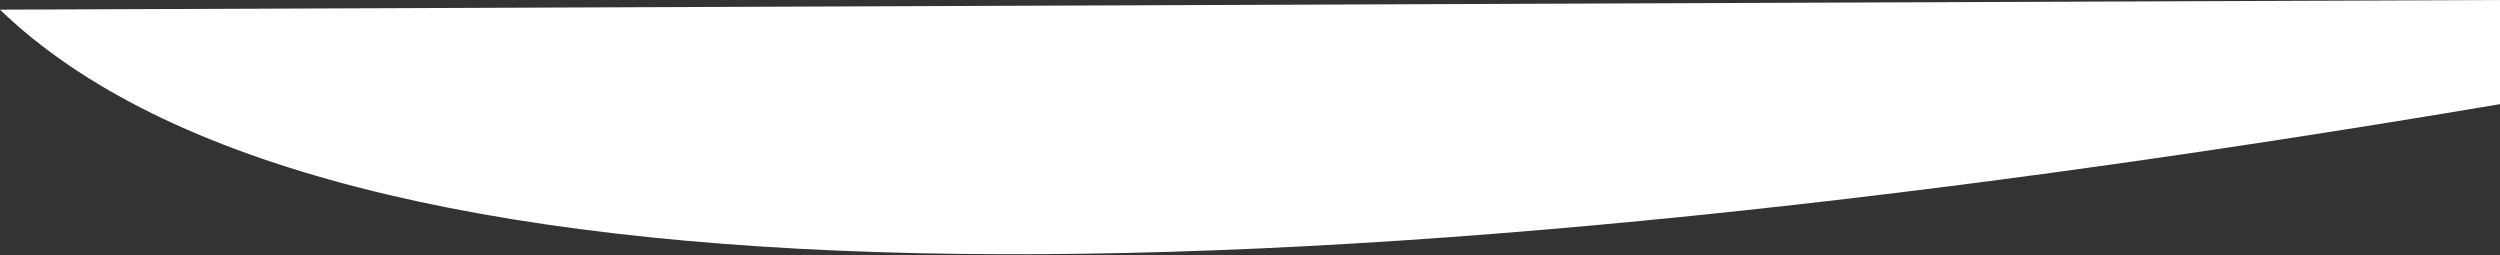 <svg width="1294" height="132" viewBox="0 0 1294 132" fill="none" xmlns="http://www.w3.org/2000/svg">
<rect x="0" y="0" width="1294" height="132" fill="#333333" stroke="none"/>
<path d="M1294 53.908C663.807 160.313 170.5 169.5 0 5L1294 0V53.908Z" fill="white"/>
</svg>

